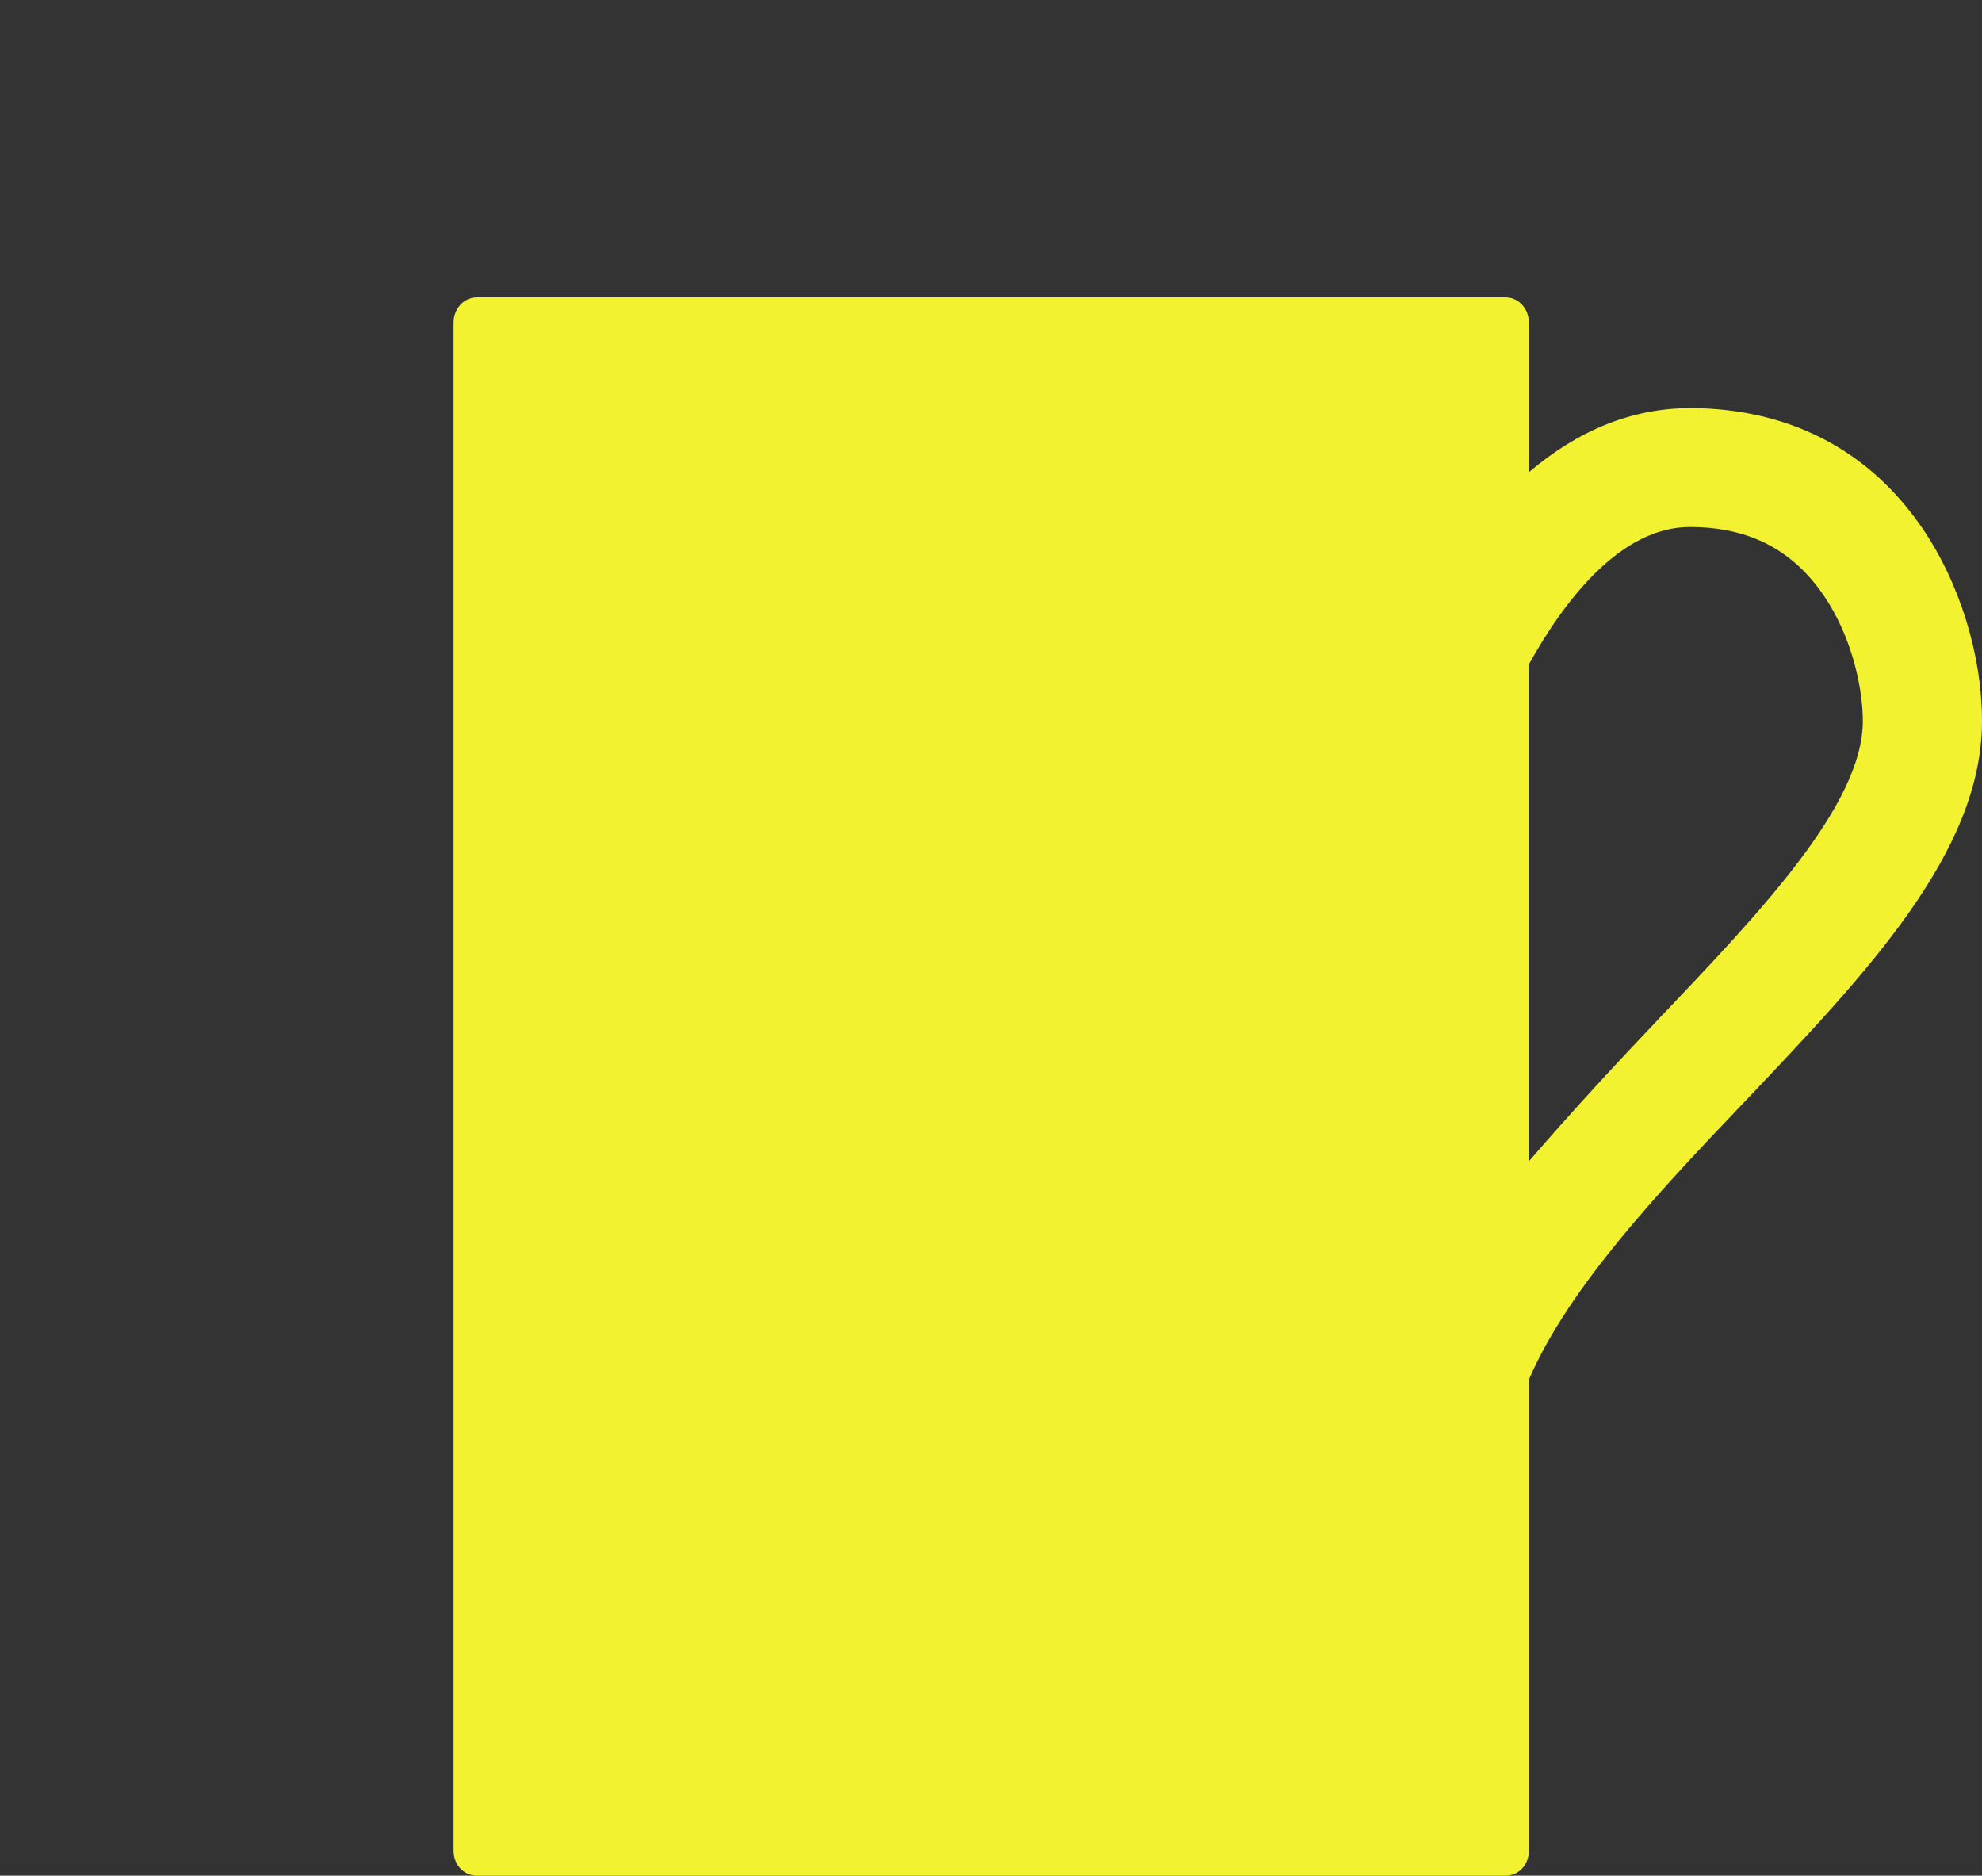 <?xml version="1.0" encoding="utf-8"?>
<!-- Generator: Adobe Illustrator 22.0.1, SVG Export Plug-In . SVG Version: 6.00 Build 0)  -->
<svg version="1.1" id="Layer_1" xmlns="http://www.w3.org/2000/svg" xmlns:xlink="http://www.w3.org/1999/xlink" x="0px" y="0px"
	 viewBox="0 0 800 757" style="enable-background:new 0 0 800 757;" xml:space="preserve">
<rect x="0" y="0" width="800" height="757" fill="#333333" stroke="none"/>
<style type="text/css">
	.st0{fill:#F2F230;}
</style>
<title>hotornot_757</title>
<g id="vectors">
	<path class="st0" d="M800,291c0-26.8-9.1-56.1-24.4-78.3c-27.4-39.7-66-48-93.4-48c-23.2,0-45.1,8.8-65.1,25.9v-60.4
		c0-5.5-4-10.2-9.5-10.2h-415c-5.5,0-9.5,4.7-9.5,10.2V747c0,5.5,4,10,9.5,10h415c5.5,0,9.5-4.5,9.5-10V556.8
		c16-37.1,52-75.4,87.6-112.7C753.5,392.6,800,344,800,291z M617,468.8V268.3c15-27.1,37.6-55.6,65.1-55.6
		c23.5,0,41.1,8.9,53.8,27.3c11.8,17.1,16,38.2,16,51c0,33.9-41.9,77.6-82.2,120C651.7,429.9,634,449.1,617,468.8L617,468.8z"/>
</g>
</svg>
